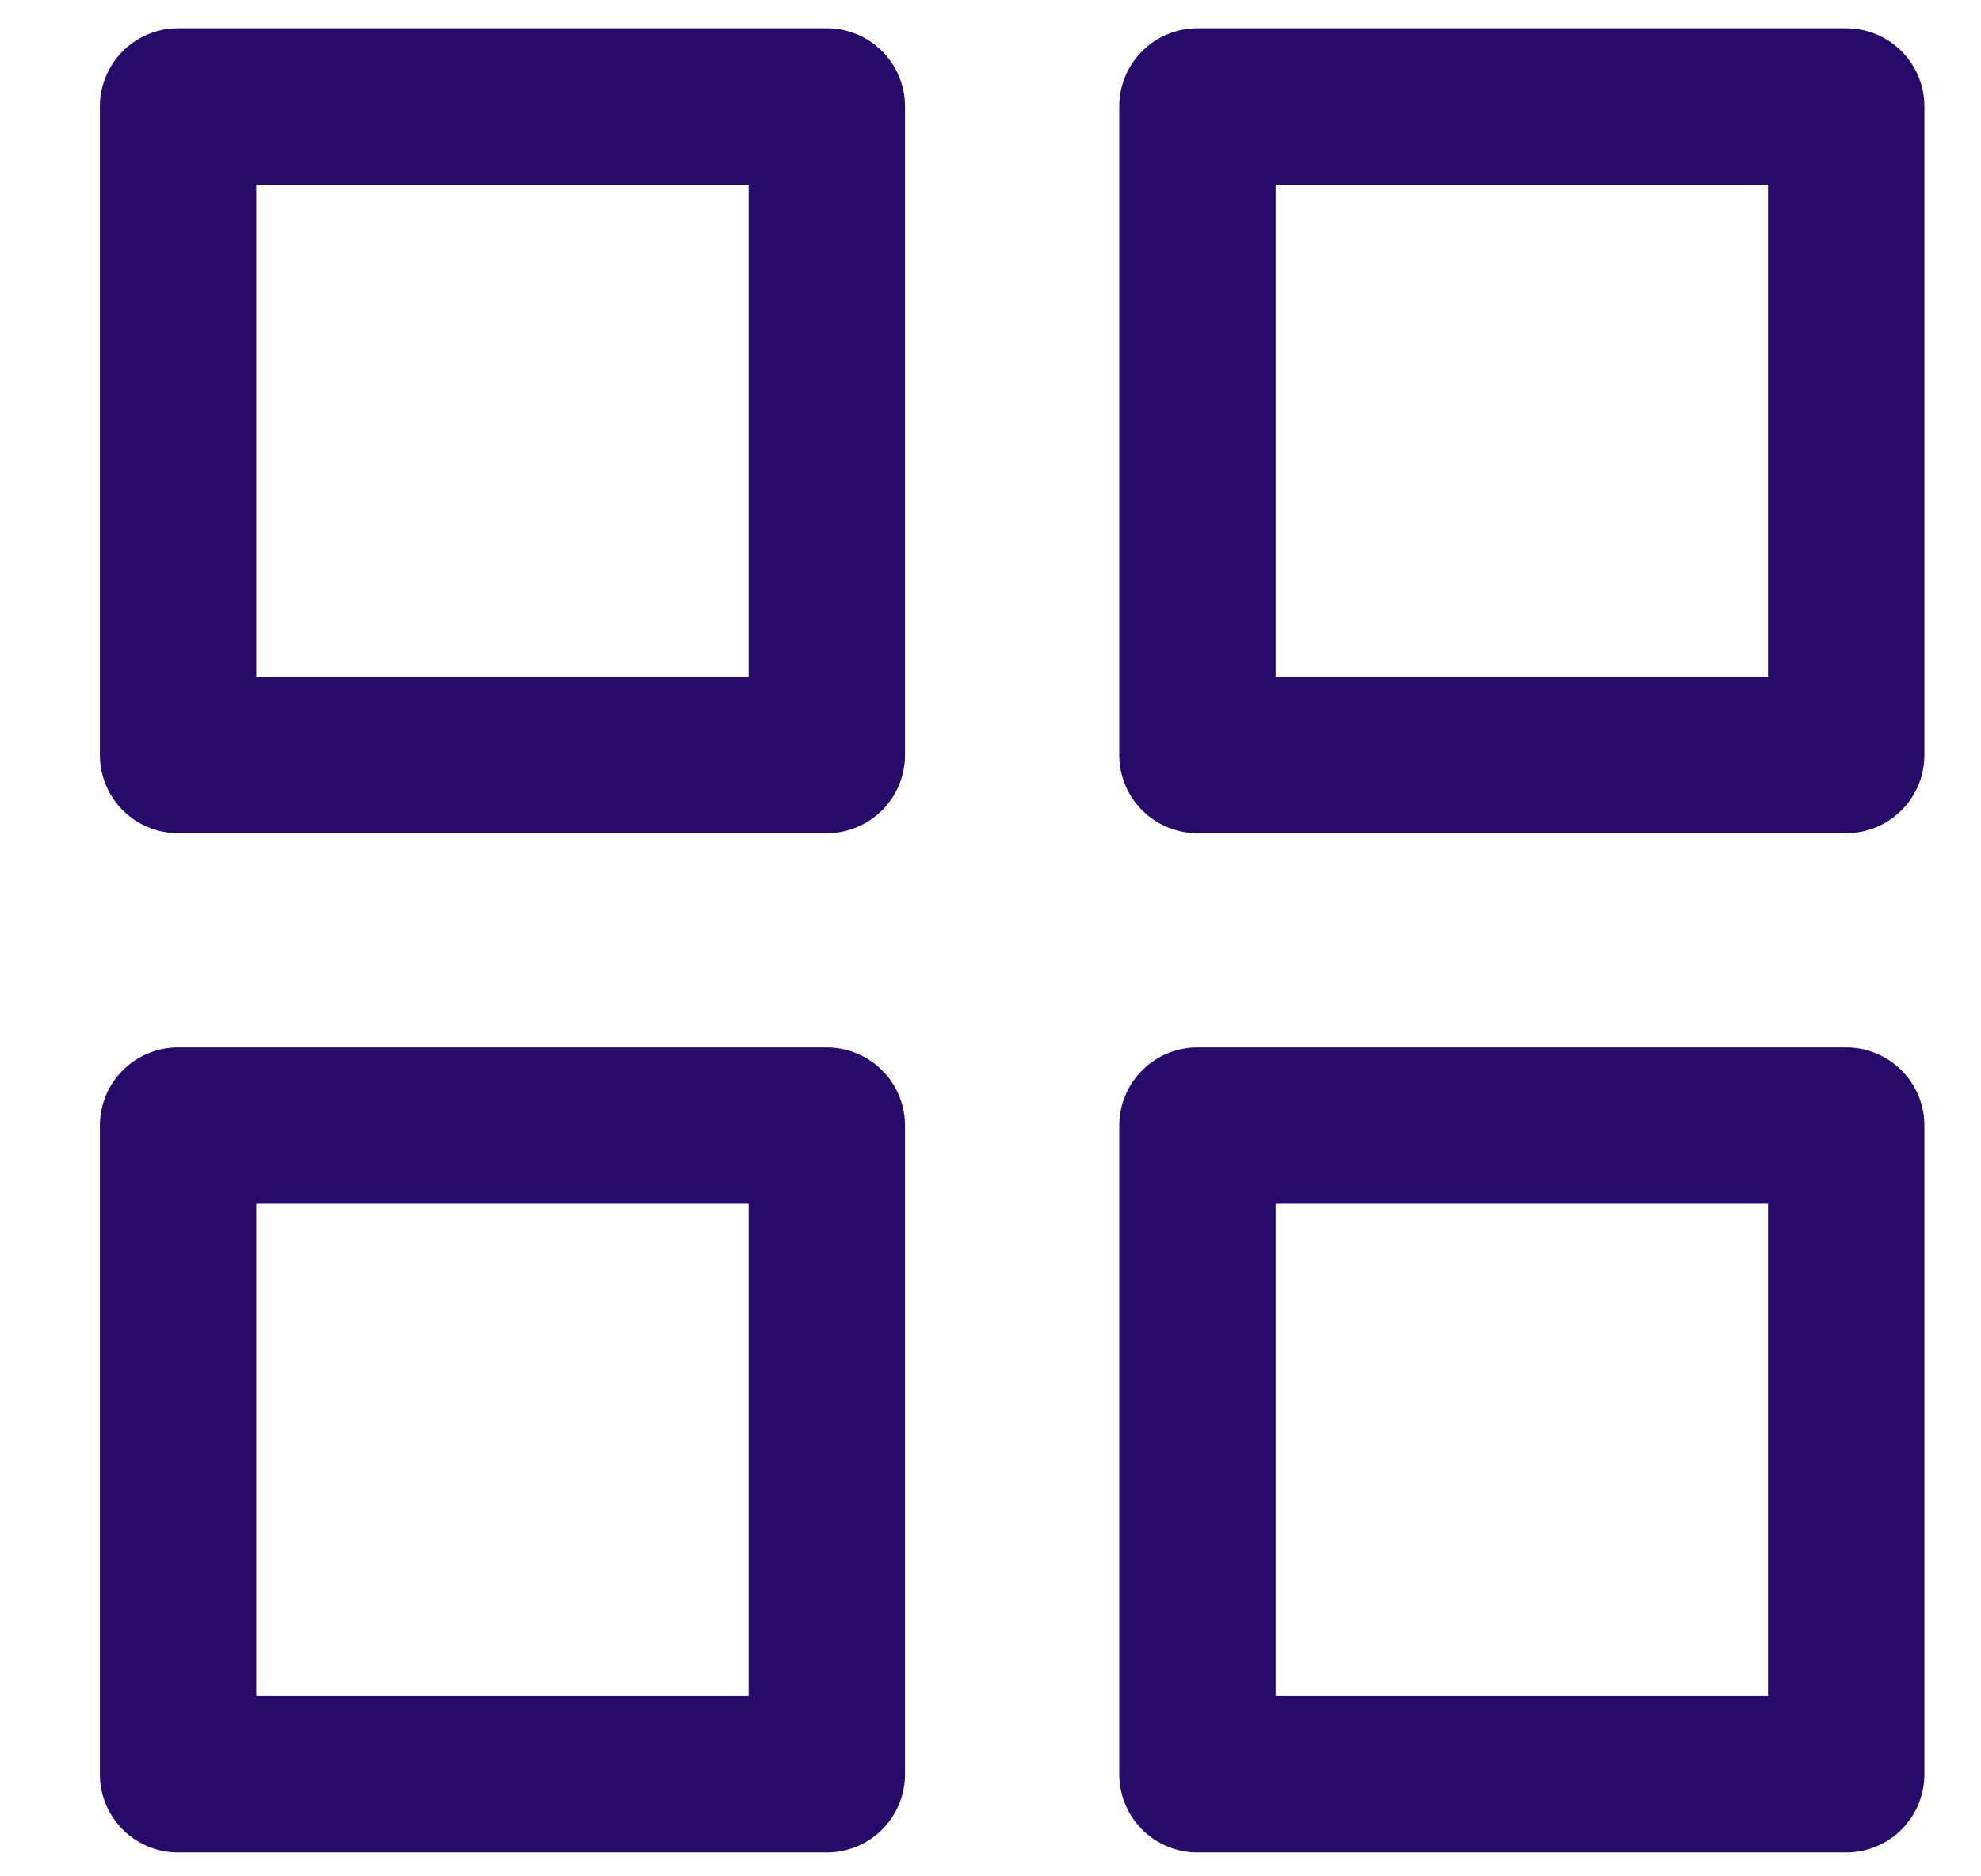 <svg width="19" height="18" viewBox="0 0 19 18" fill="none" xmlns="http://www.w3.org/2000/svg">
<path d="M7.93 1.021H1.708V7.243H7.93V1.021Z" stroke="#260B6A" stroke-width="1.5" stroke-linecap="round" stroke-linejoin="round"/>
<path d="M17.707 1.021H11.485V7.243H17.707V1.021Z" stroke="#260B6A" stroke-width="1.5" stroke-linecap="round" stroke-linejoin="round"/>
<path d="M17.707 10.798H11.485V17.021H17.707V10.798Z" stroke="#260B6A" stroke-width="1.5" stroke-linecap="round" stroke-linejoin="round"/>
<path d="M7.93 10.798H1.708V17.021H7.93V10.798Z" stroke="#260B6A" stroke-width="1.5" stroke-linecap="round" stroke-linejoin="round"/>
</svg>
